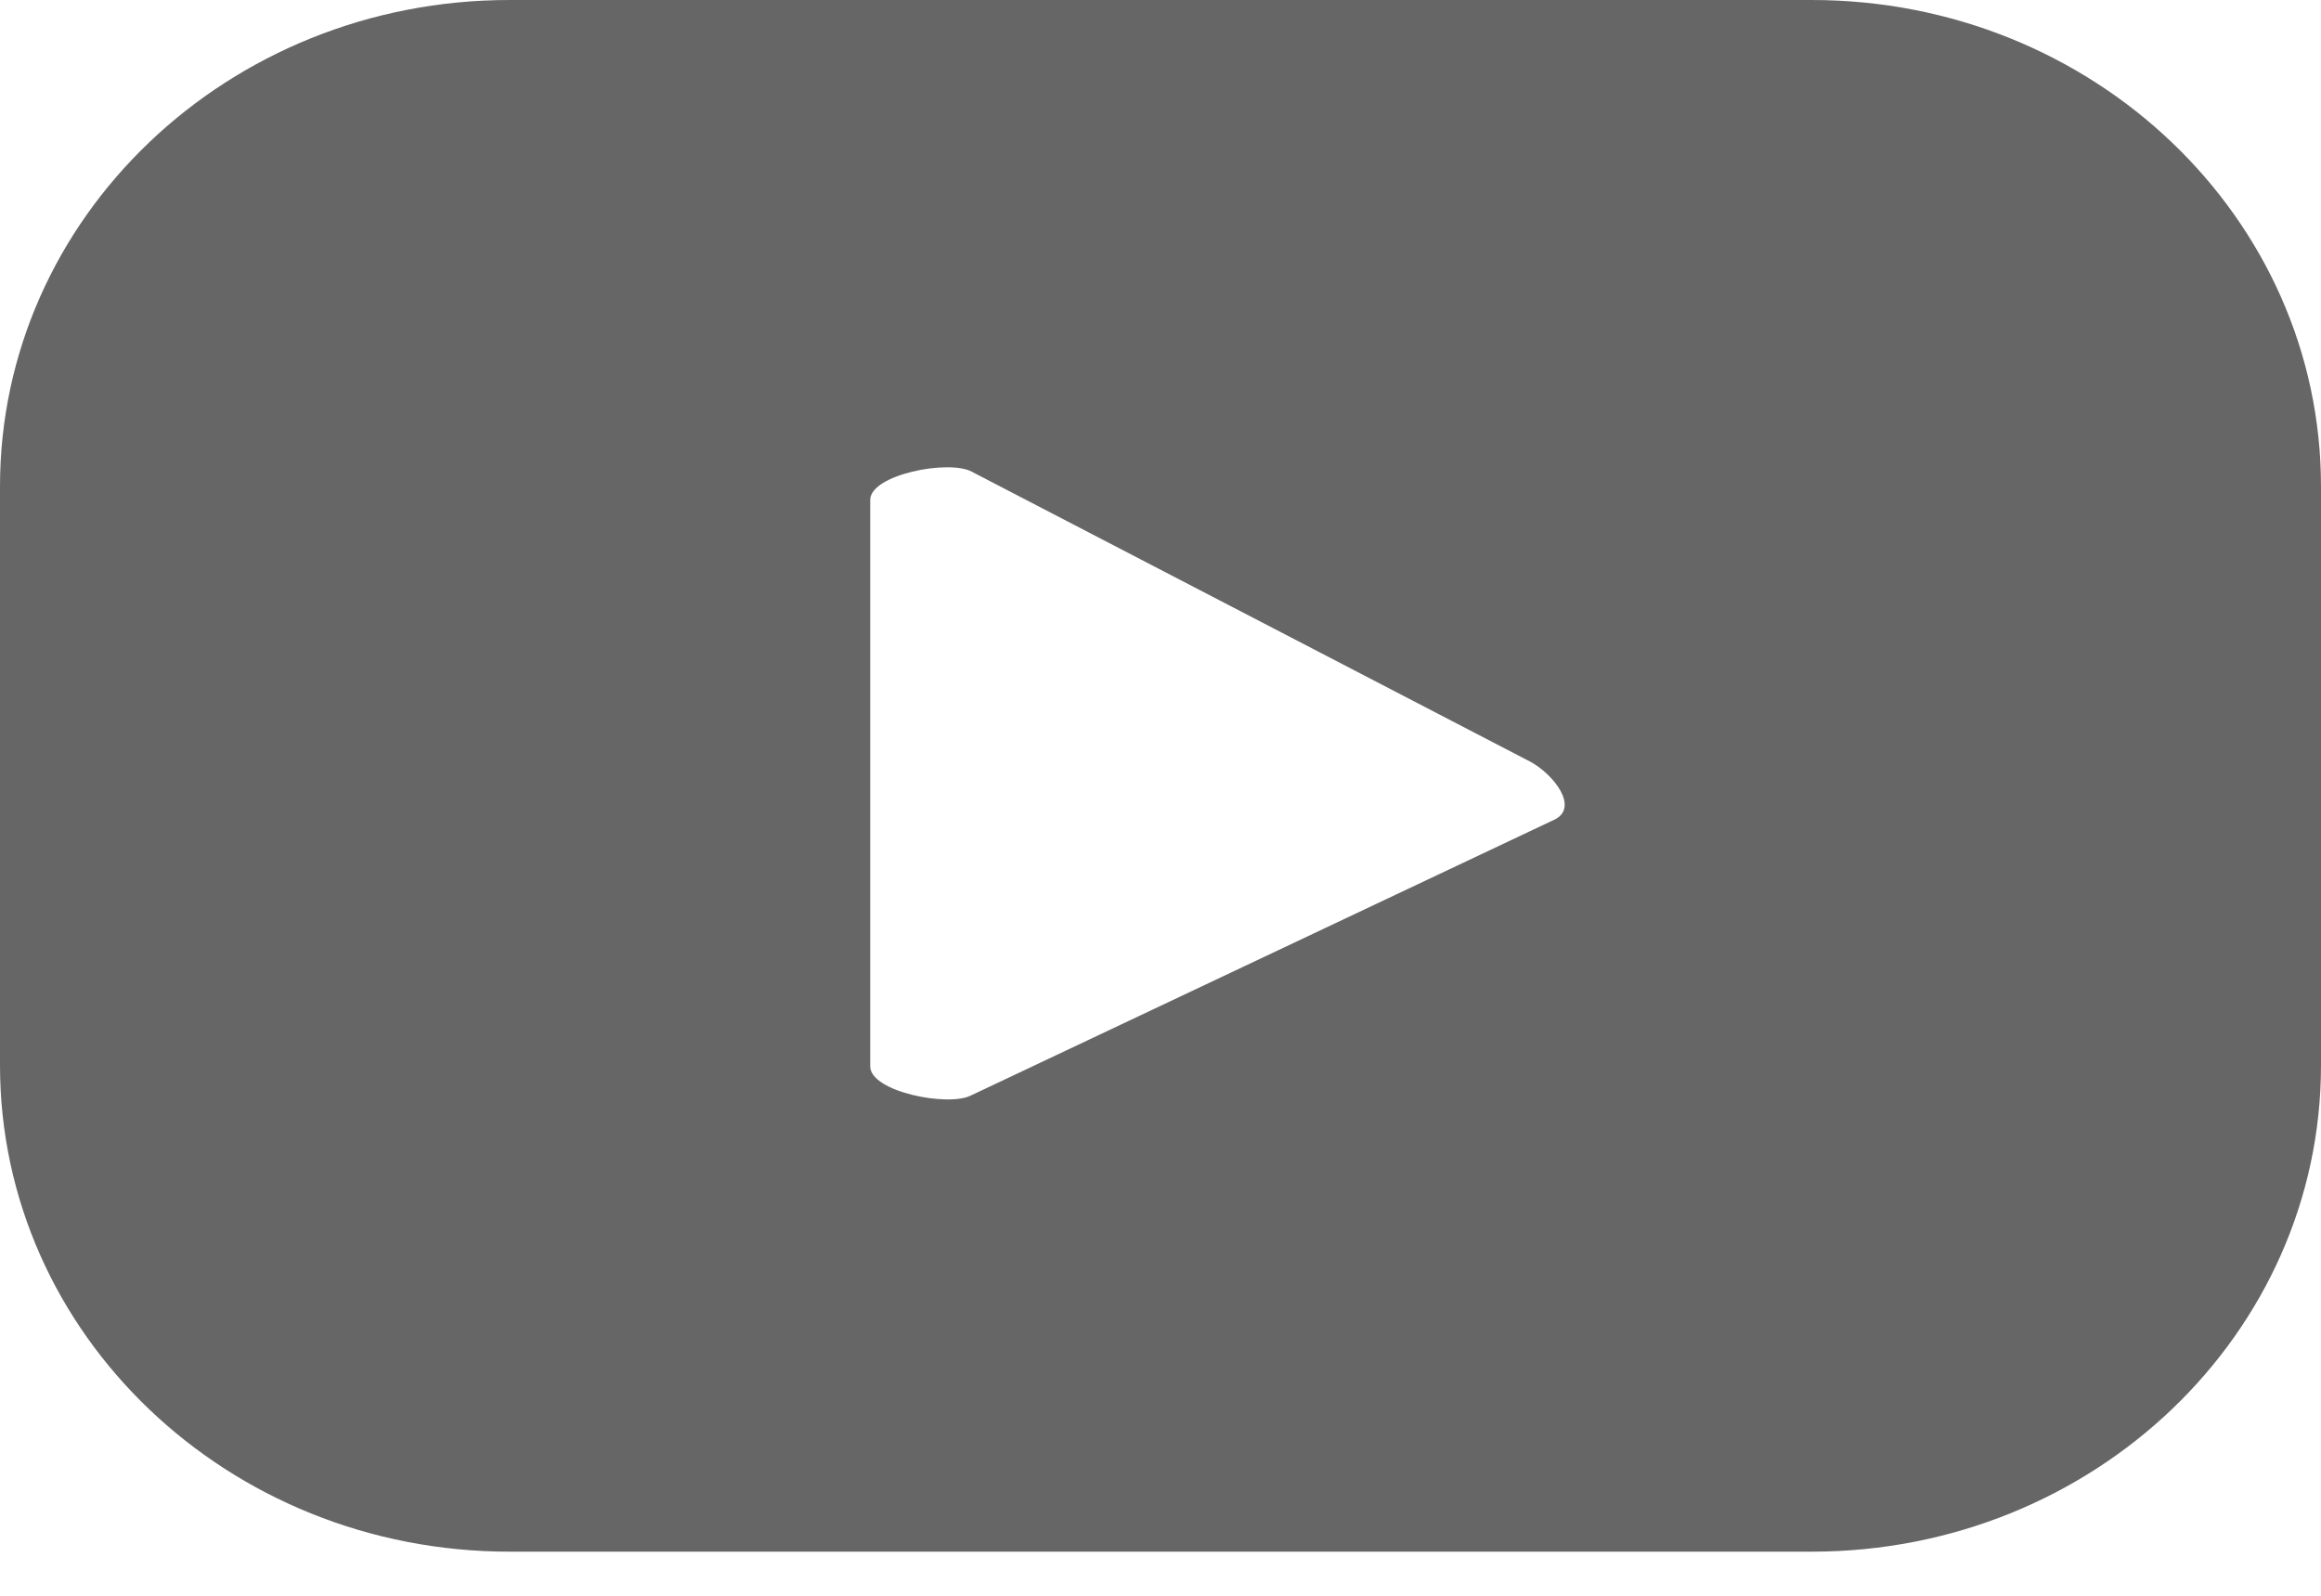 <svg width="16" height="11" viewBox="0 0 16 11" fill="none" xmlns="http://www.w3.org/2000/svg">
<path d="M16 3.353C16 1.5 14.429 0 12.489 0H3.512C1.571 0 0 1.5 0 3.353V7.343C0 9.196 1.571 10.696 3.512 10.696H12.489C14.429 10.696 16 9.196 16 7.343V3.353ZM10.722 5.647L6.694 7.551C6.538 7.632 5.999 7.526 5.999 7.351V3.446C5.999 3.272 6.538 3.166 6.698 3.251L10.552 5.252C10.713 5.341 10.882 5.562 10.722 5.647Z" fill="#666666"/>
</svg>
